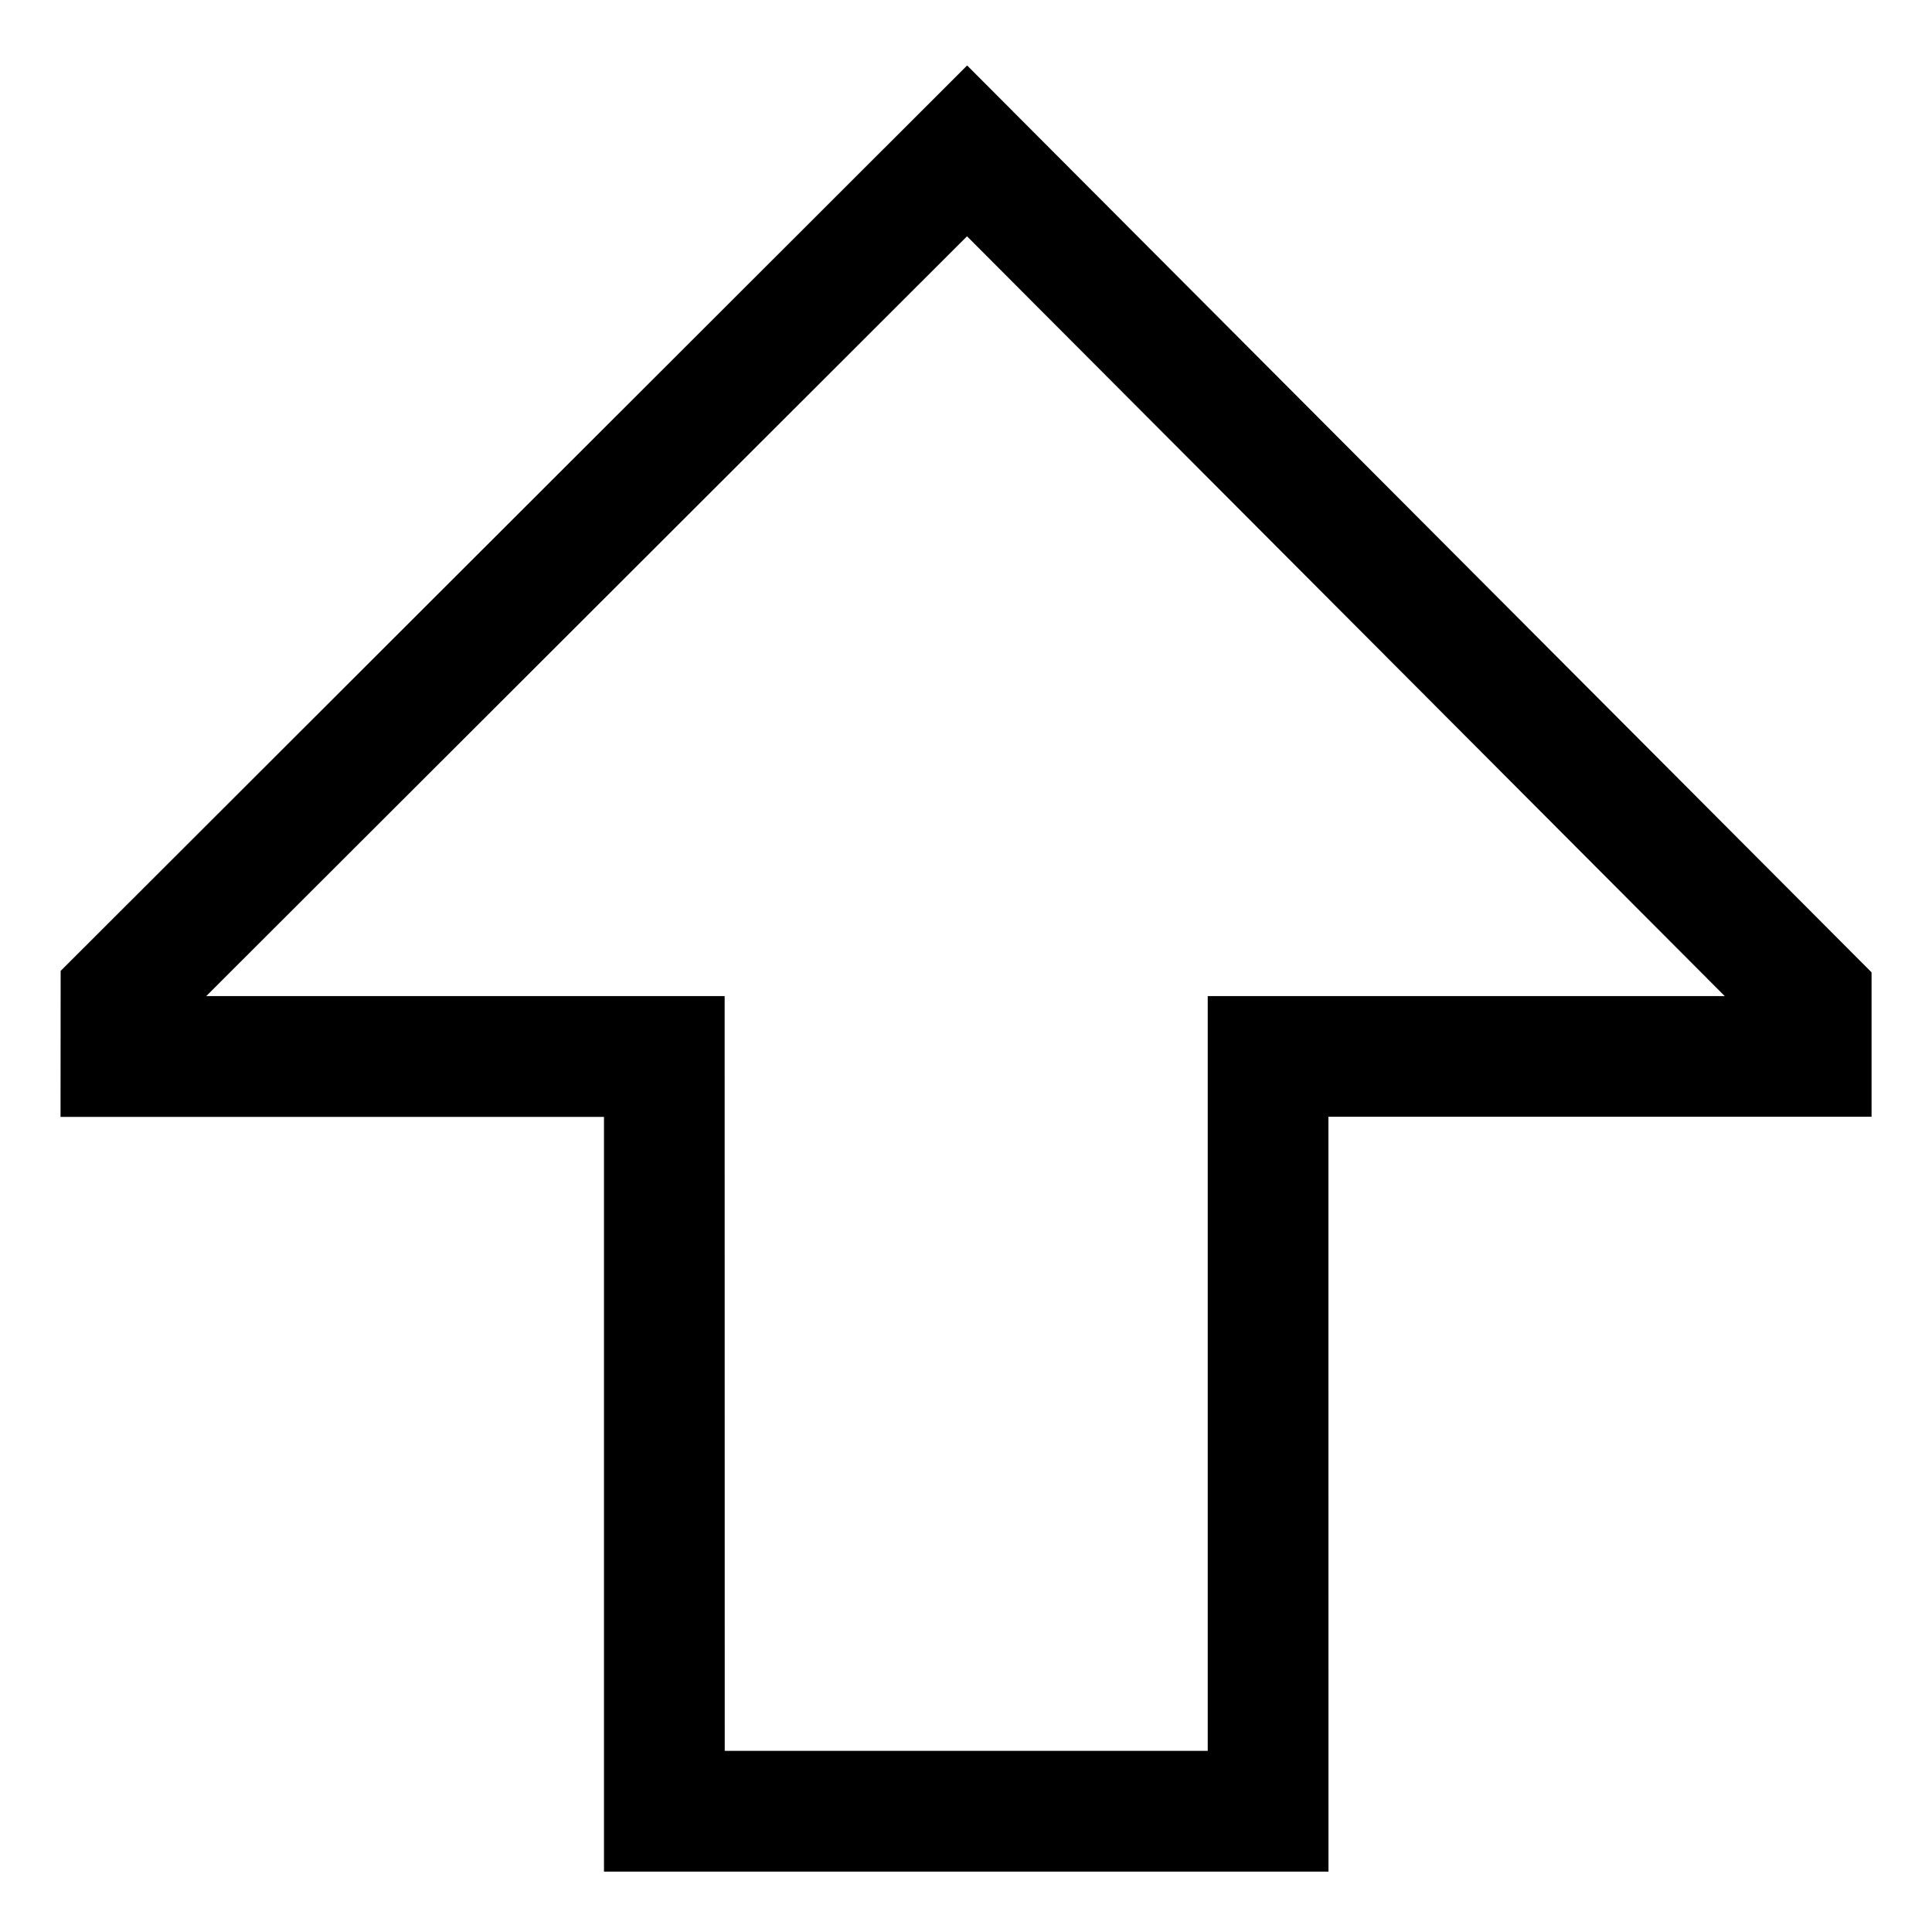 <svg viewBox="0 0 512 512" xmlns="http://www.w3.org/2000/svg"><path d="M352.062 496h-192V295.99l-144.02 0 .03-38.69L256.302 17.35l239.68 240.33v38.27l-143.938 0Zm-160-32h128V263.98l137.007-.01 -200.8-201.35L54.65 263.98l137.39-.01Z"/></svg>